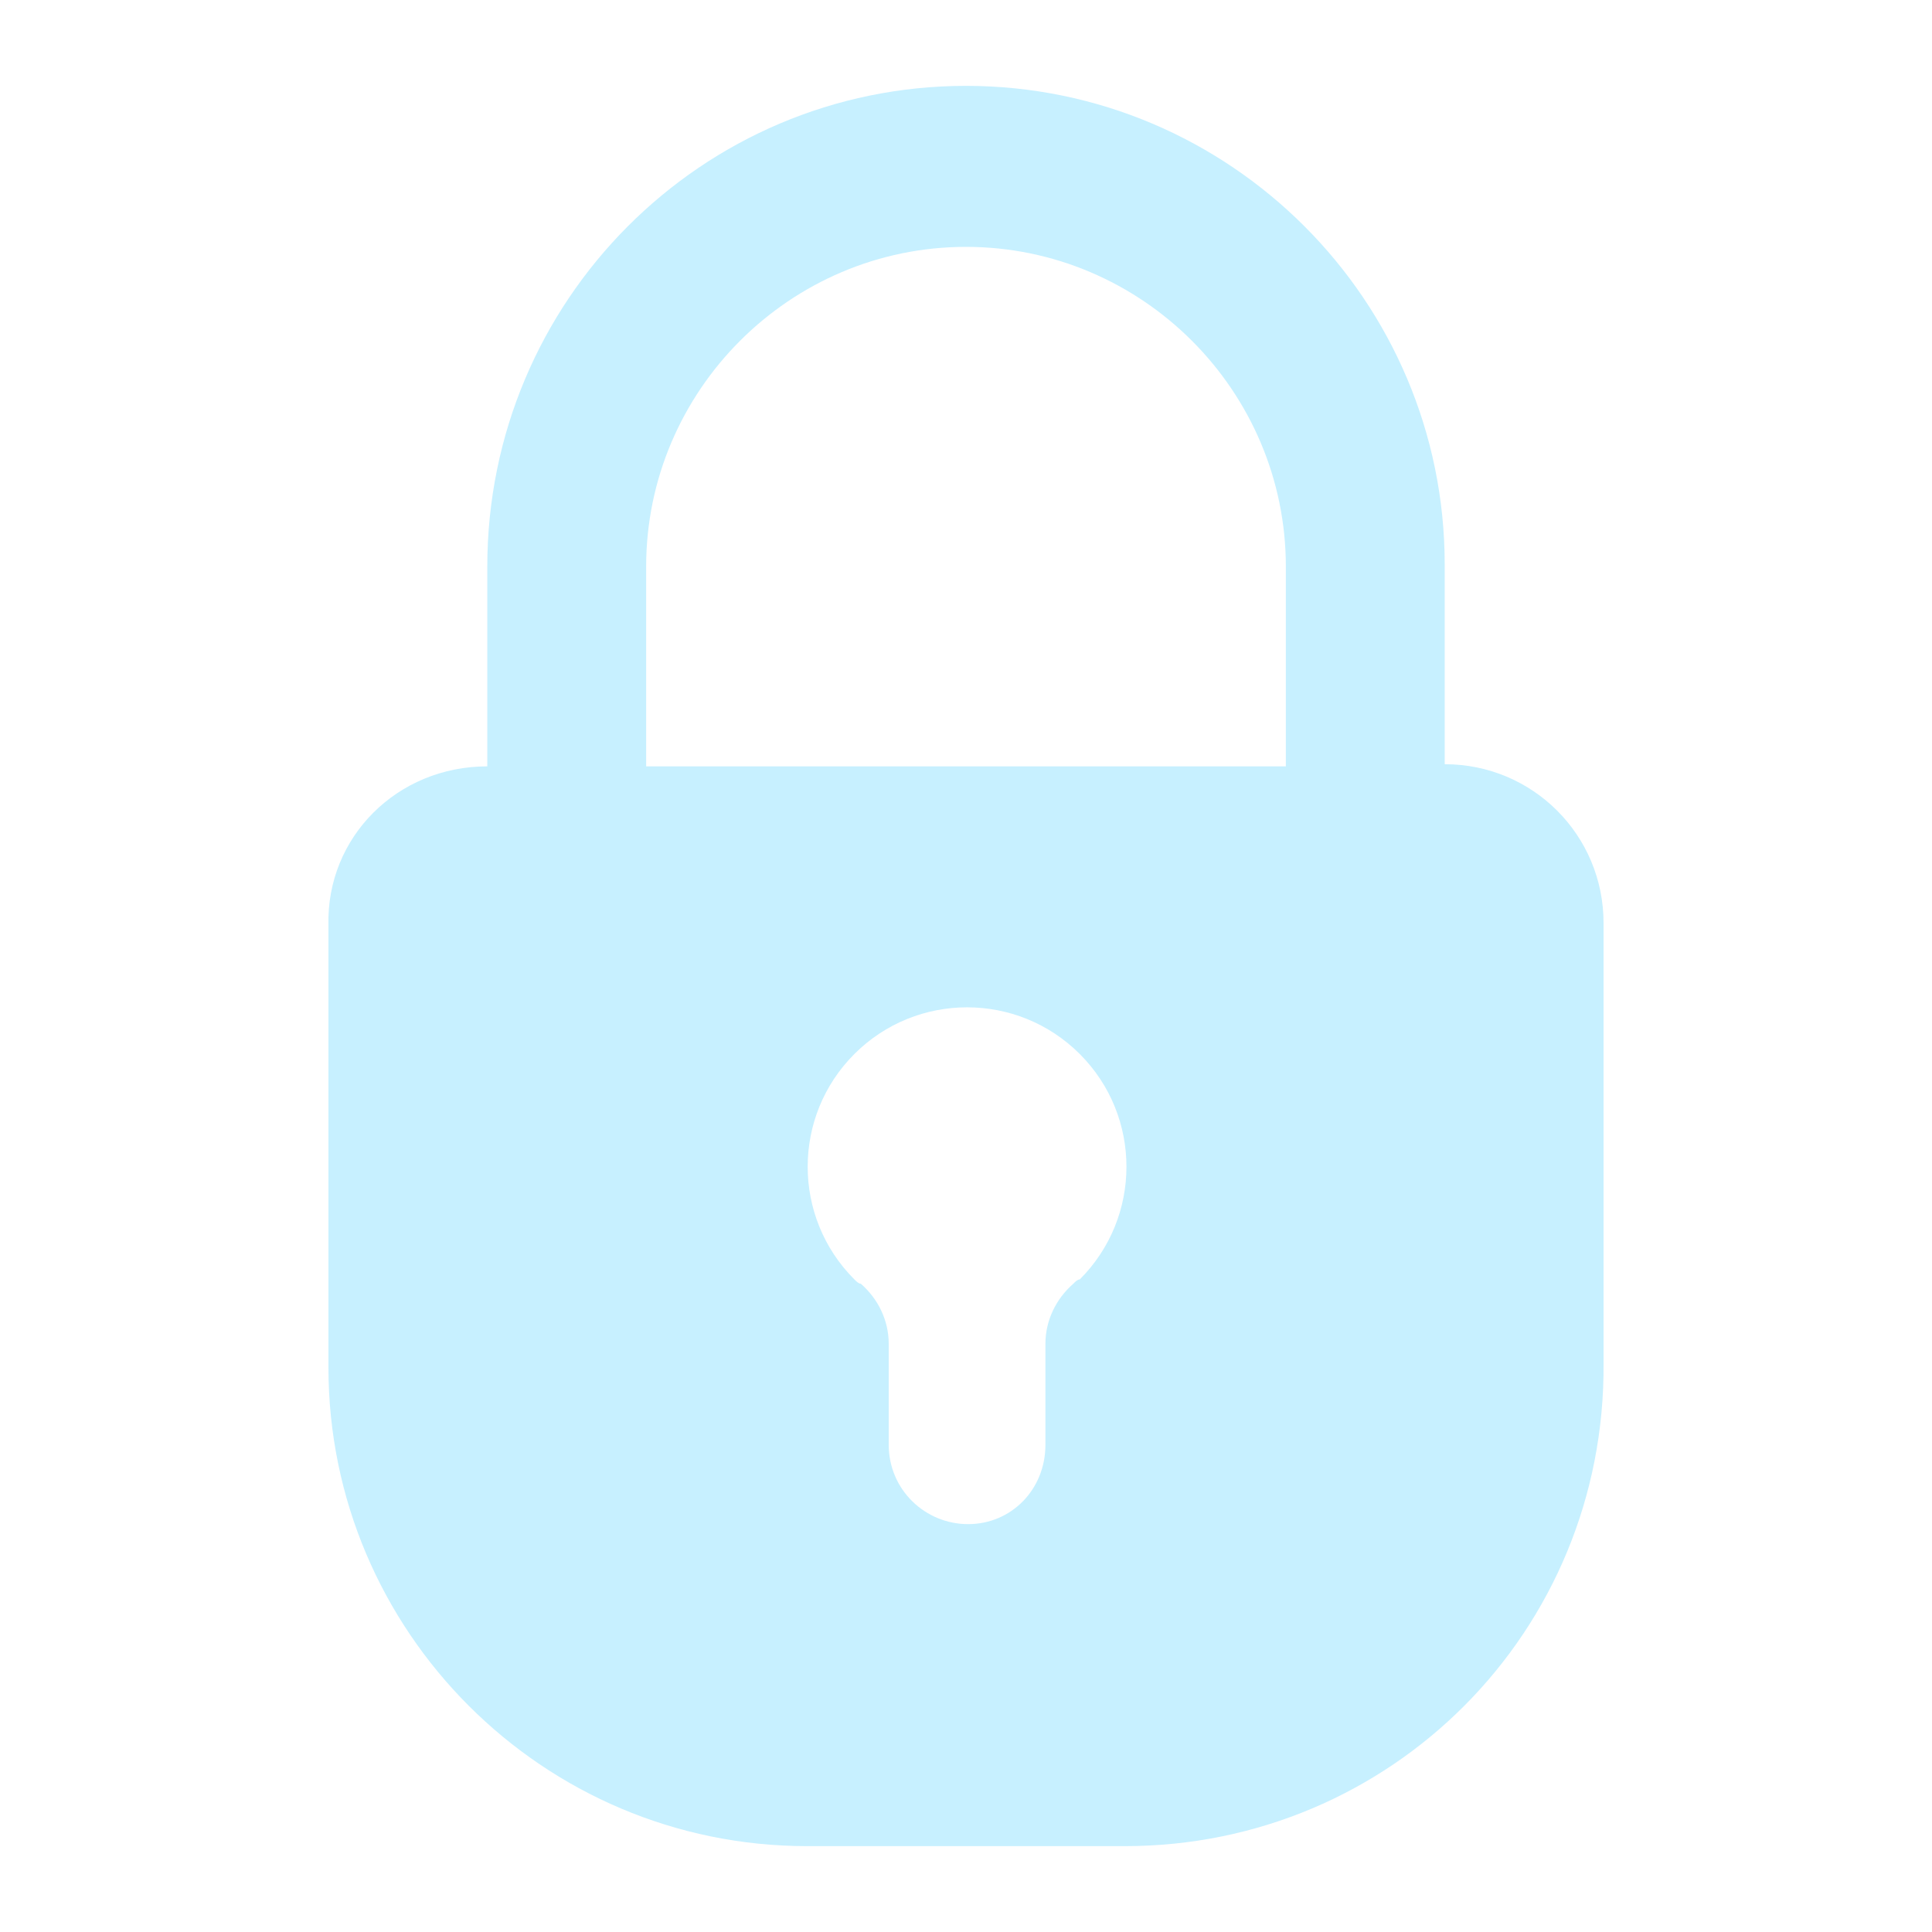 <?xml version="1.0" encoding="utf-8"?>
<!-- Generator: Adobe Illustrator 26.2.1, SVG Export Plug-In . SVG Version: 6.00 Build 0)  -->
<svg version="1.1" id="圖層_1" xmlns="http://www.w3.org/2000/svg" xmlns:xlink="http://www.w3.org/1999/xlink" x="0px" y="0px"
	 viewBox="0 0 90 90" style="enable-background:new 0 0 90 90;" xml:space="preserve">
<style type="text/css">
	.st0{fill:#C7F0FF;}
</style>
<path id="Combined-Shape_153_" class="st0" d="M59.9,35.7v-9.3c0-8.2-6.7-14.9-14.9-14.9s-14.9,6.7-14.9,14.9v9.3H59.9z M22.7,35.7
	v-9.3C22.7,14,32.7,4,45,4s22.3,10,22.3,22.3v9.3c4.1,0,7.4,3.3,7.4,7.4v20.5C74.8,76,64.8,86,52.4,86H37.6
	c-12.3,0-22.3-10-22.3-22.3V43.1C15.2,39,18.5,35.7,22.7,35.7z M48.7,67.3l0-4.7c0-1.1,0.5-2.1,1.3-2.8c0.1-0.1,0.2-0.2,0.3-0.2
	c2.9-2.9,2.9-7.6,0-10.5c-2.9-2.9-7.6-2.9-10.5,0c-2.9,2.9-2.9,7.6,0,10.5c0.1,0.1,0.2,0.2,0.3,0.2c0.8,0.7,1.3,1.7,1.3,2.8v4.7
	c0,2.1,1.7,3.7,3.7,3.7S48.7,69.4,48.7,67.3z"/>
</svg>
